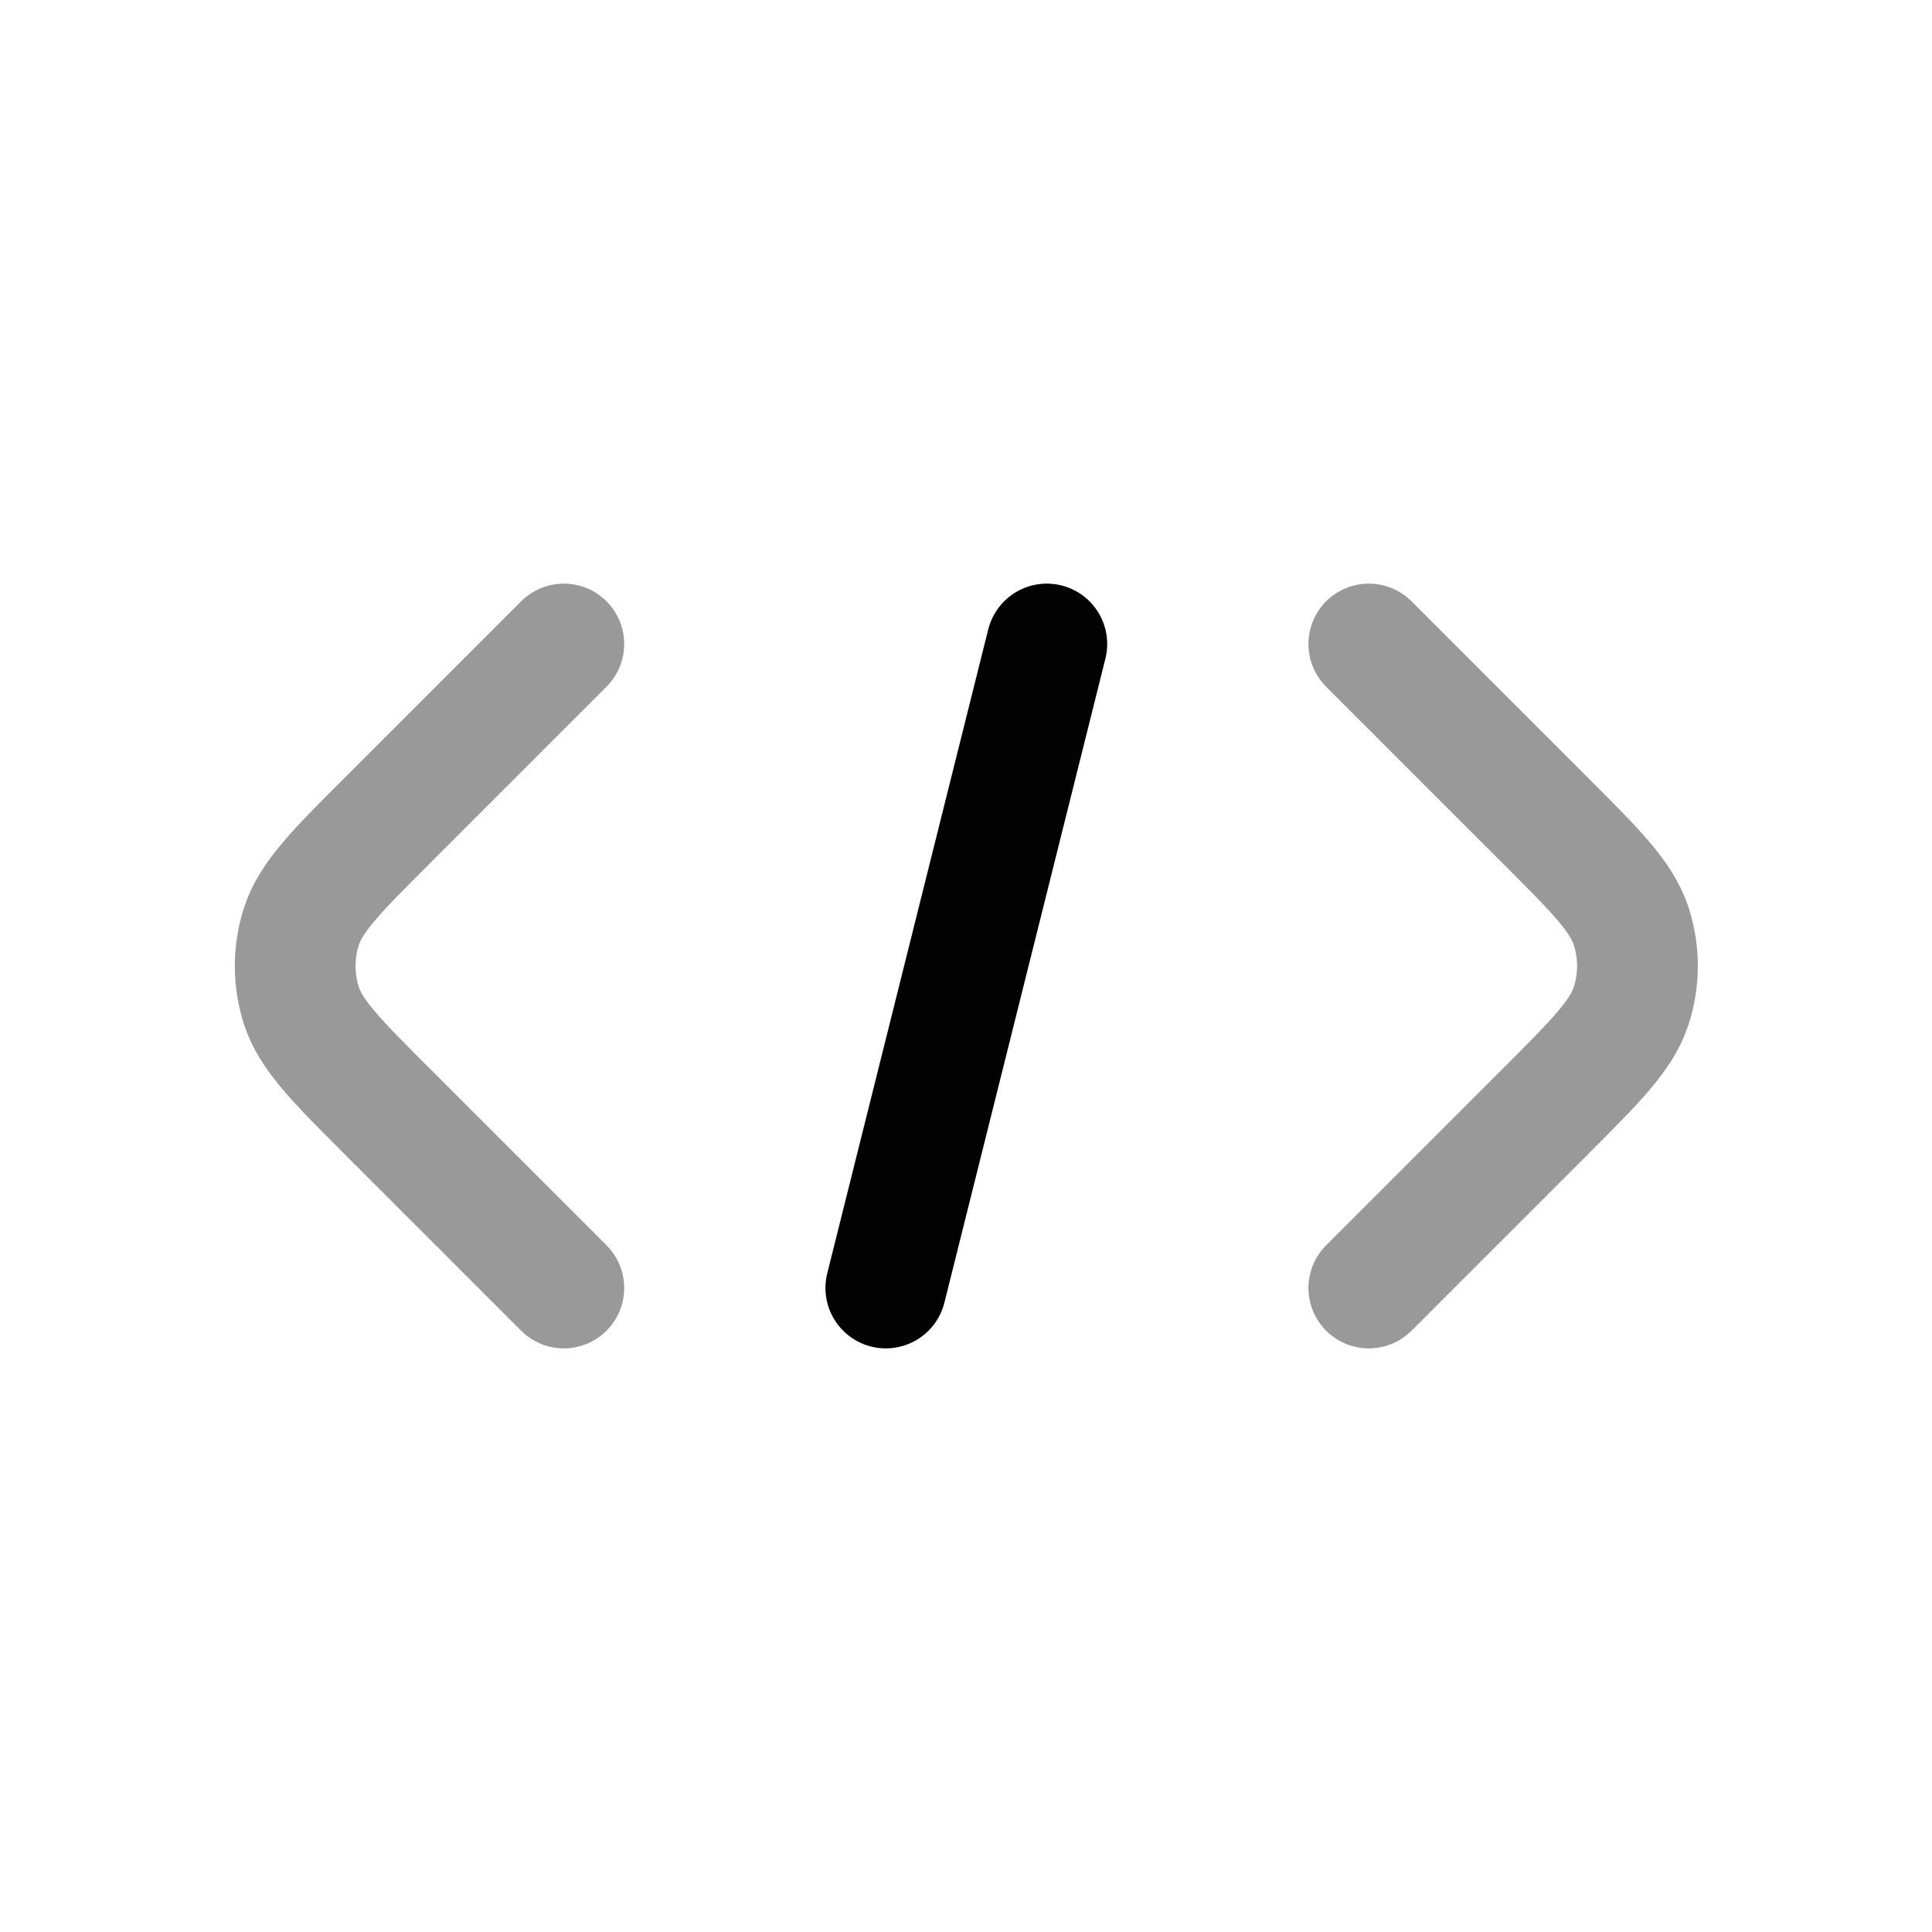 <svg width="24" height="24" viewBox="0 0 24 24" fill="none" xmlns="http://www.w3.org/2000/svg">
<path opacity="0.4" d="M17.004 16L19.194 13.81C19.827 13.177 20.144 12.86 20.263 12.494C20.367 12.173 20.367 11.827 20.263 11.506C20.144 11.14 19.827 10.823 19.194 10.19L17.004 8" stroke="#020203" stroke-width="1.5" stroke-linecap="round" stroke-linejoin="round"/>
<path opacity="0.4" d="M7.004 8L4.814 10.19C4.181 10.823 3.864 11.14 3.745 11.506C3.641 11.827 3.641 12.173 3.745 12.494C3.864 12.86 4.181 13.177 4.814 13.81L7.004 16" stroke="#020203" stroke-width="1.5" stroke-linecap="round" stroke-linejoin="round"/>
<path d="M13.004 8L11.004 16" stroke="#020203" stroke-width="1.5" stroke-linecap="round"/>
</svg>
